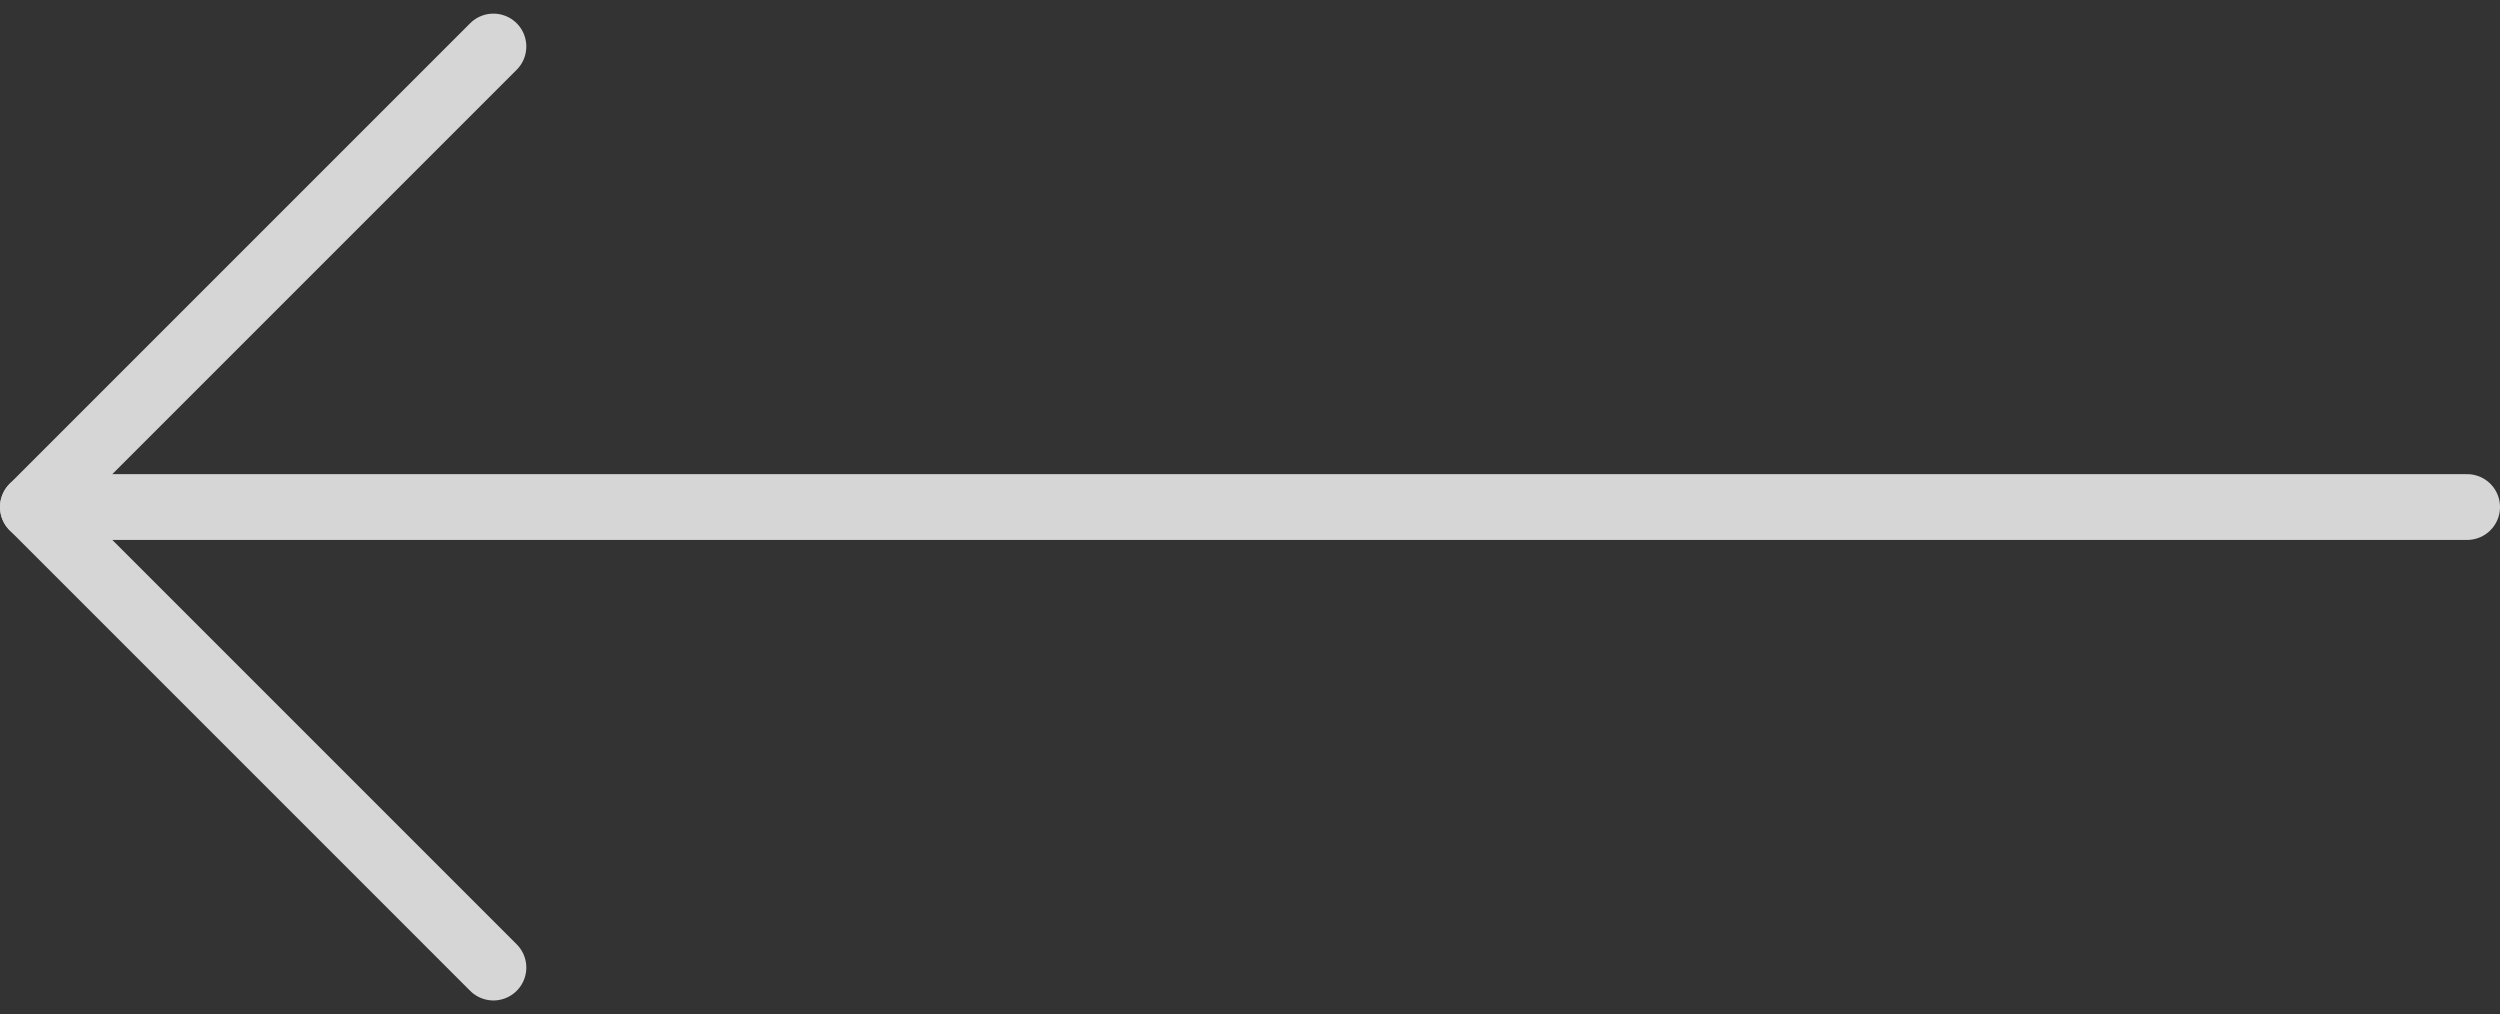 <svg xmlns="http://www.w3.org/2000/svg" width="38" height="15.414" viewBox="0 0 38 15.414">
  <rect x="0" y="0" width="38" height="15.414" fill="#333333" stroke="none"/>
  <g id="arrow-right_1_" data-name="arrow-right (1)" transform="translate(43.125 19.707) rotate(180)" opacity="0.8">
    <line id="Line_124" data-name="Line 124" x2="37" transform="translate(5.625 12)" fill="none" stroke="#fff" stroke-linecap="round" stroke-linejoin="round" stroke-width="1"/>
    <path id="Path_15379" data-name="Path 15379" d="M12,5l7,7-7,7" transform="translate(23.625)" fill="none" stroke="#fff" stroke-linecap="round" stroke-linejoin="round" stroke-width="1"/>
  </g>
</svg>

